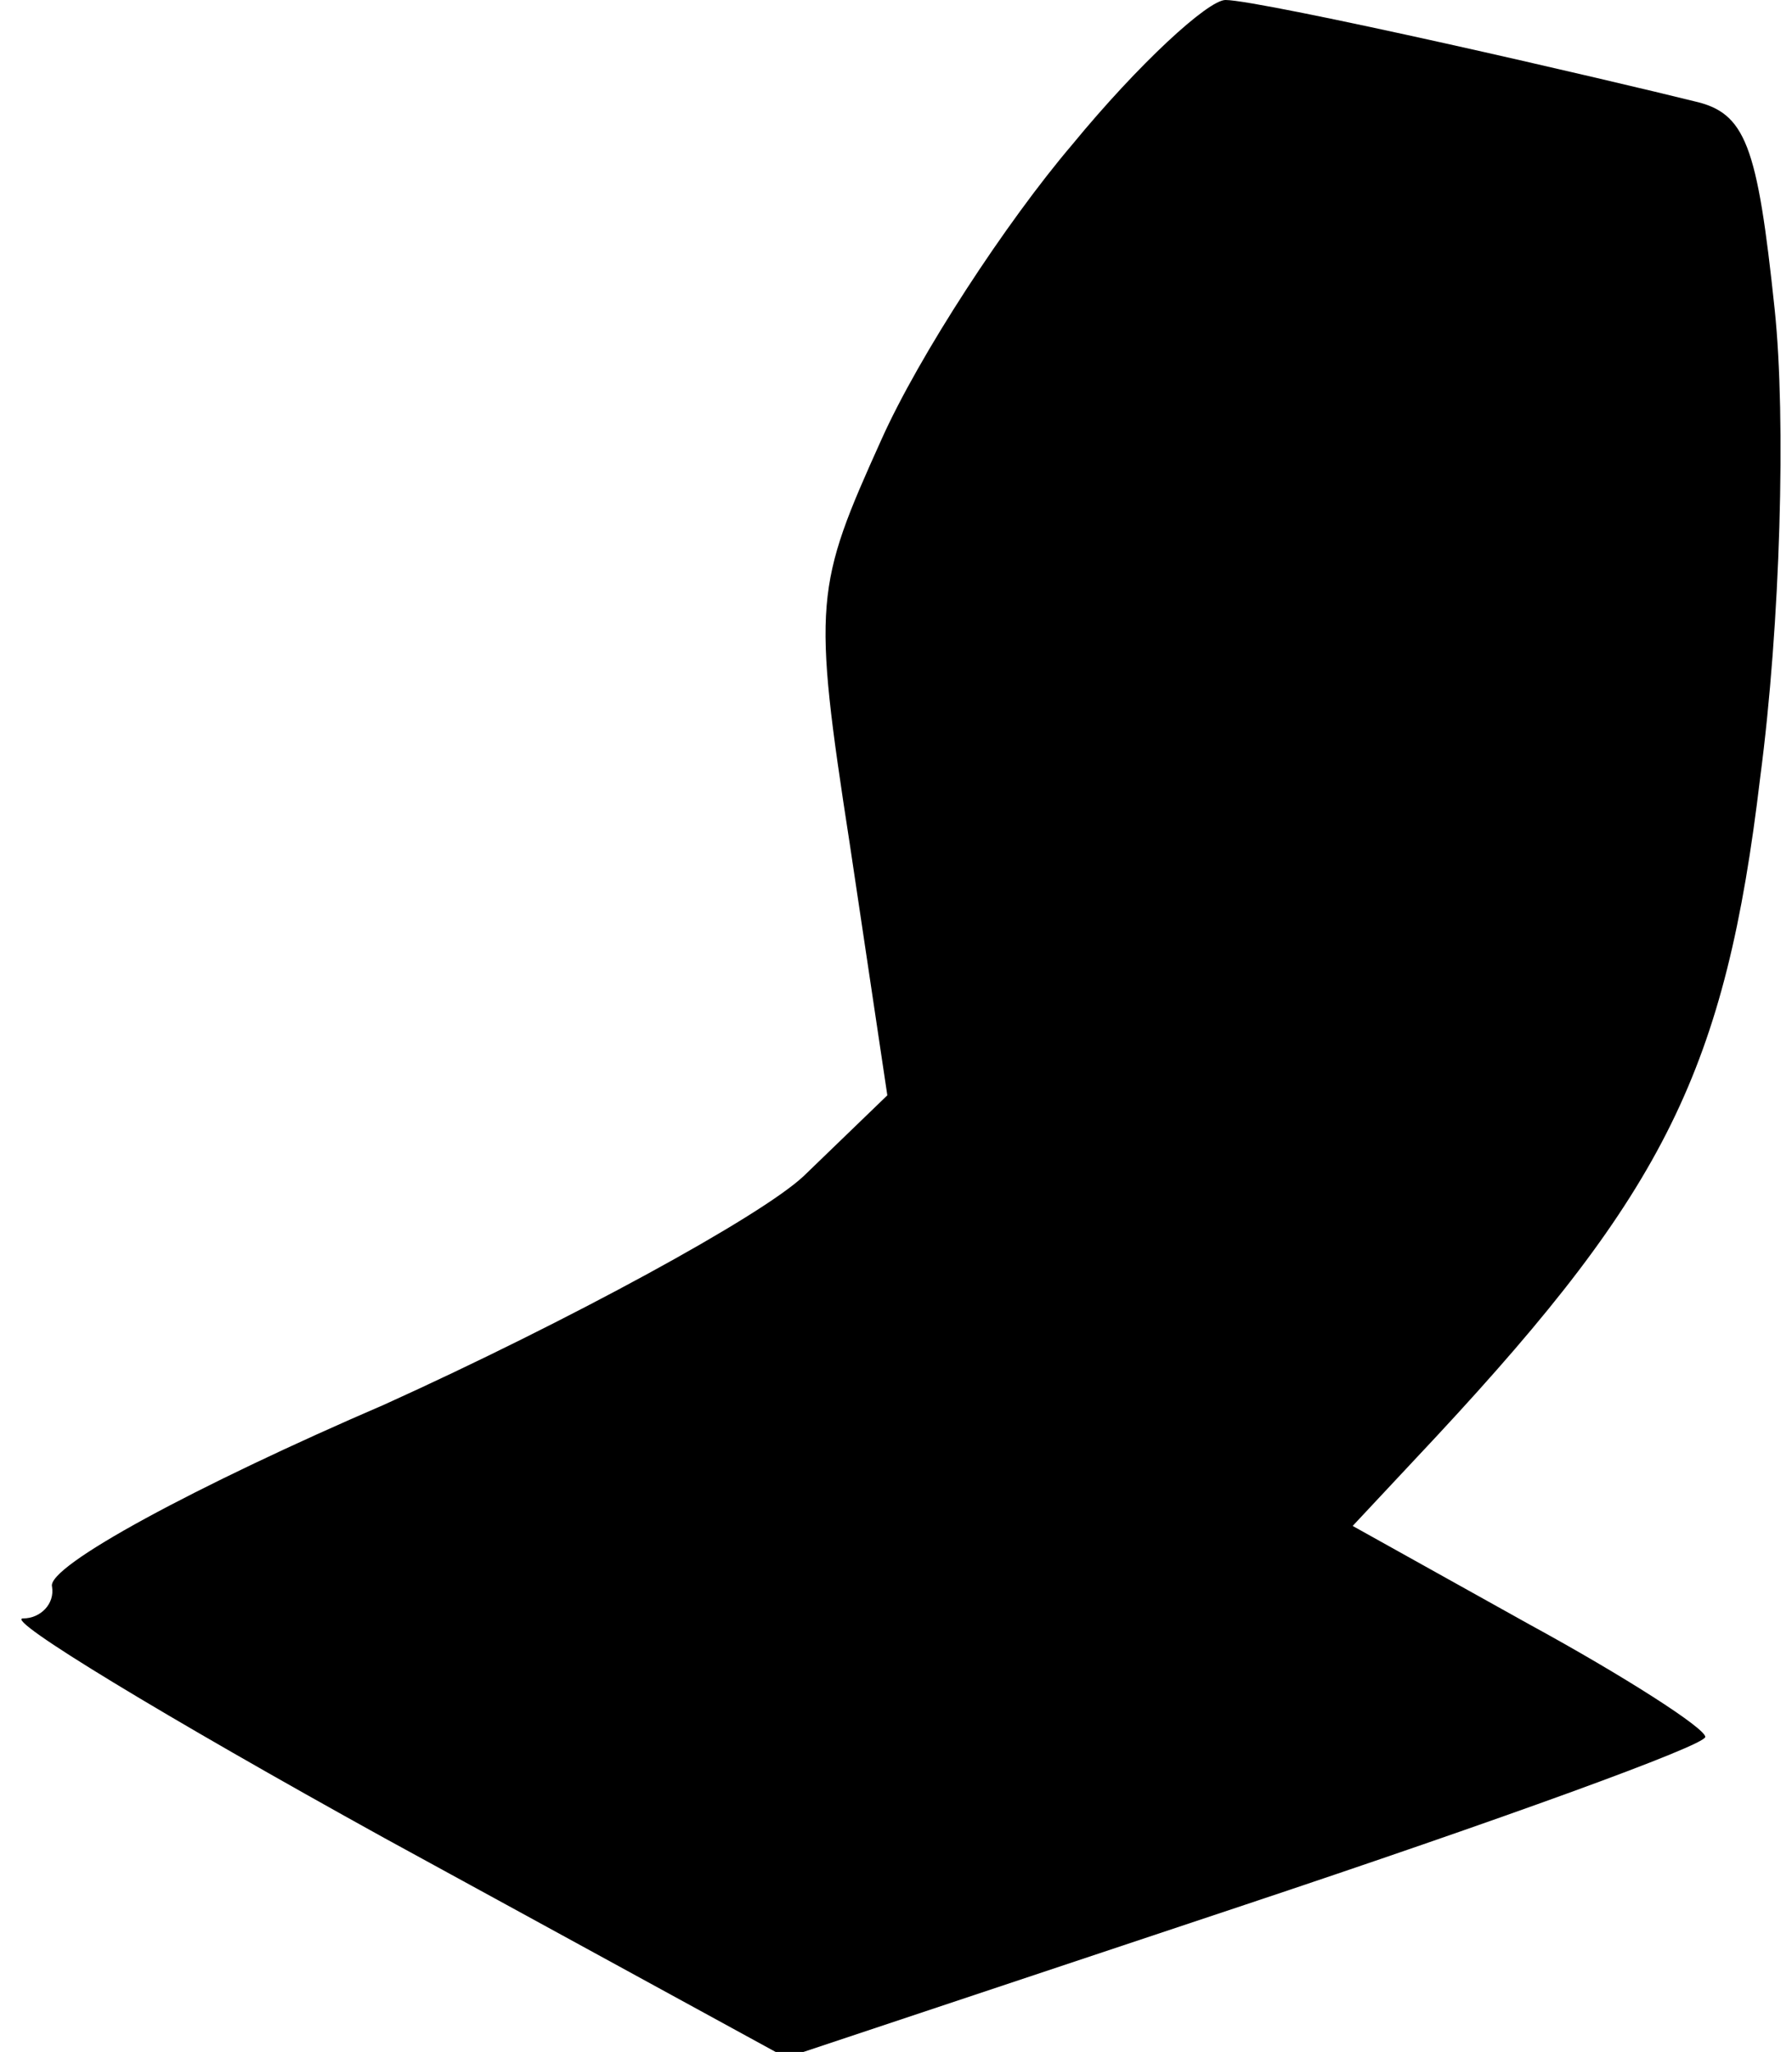 <?xml version="1.0" standalone="no"?>
<!DOCTYPE svg PUBLIC "-//W3C//DTD SVG 20010904//EN"
 "http://www.w3.org/TR/2001/REC-SVG-20010904/DTD/svg10.dtd">
<svg version="1.0" xmlns="http://www.w3.org/2000/svg"
 width="62pt" height="71pt" viewBox="0 0 62 71"
 preserveAspectRatio="xMidYMid meet">
<g transform="translate(0,71) scale(0.1,-0.1)"
fill="#000000" stroke="none">
<path fill="#000000" stroke="none" d="M371 660 c-23 -27 -53 -73 -66 -102
-23 -51 -24 -56 -11 -140 l13 -87 -29 -28 c-15 -14 -81 -50 -145 -79 -65 -28
-117 -56 -115 -63 1 -6 -4 -11 -10 -11 -7 0 49 -34 125 -76 l139 -76 159 53
c87 29 159 55 159 58 0 3 -28 21 -61 39 l-61 34 29 31 c79 85 100 127 112 228
7 53 9 124 5 162 -6 57 -10 68 -28 72 -12 3 -50 12 -86 20 -36 8 -70 15 -76
15 -6 0 -30 -22 -53 -50z"/>
</g>
</svg>
